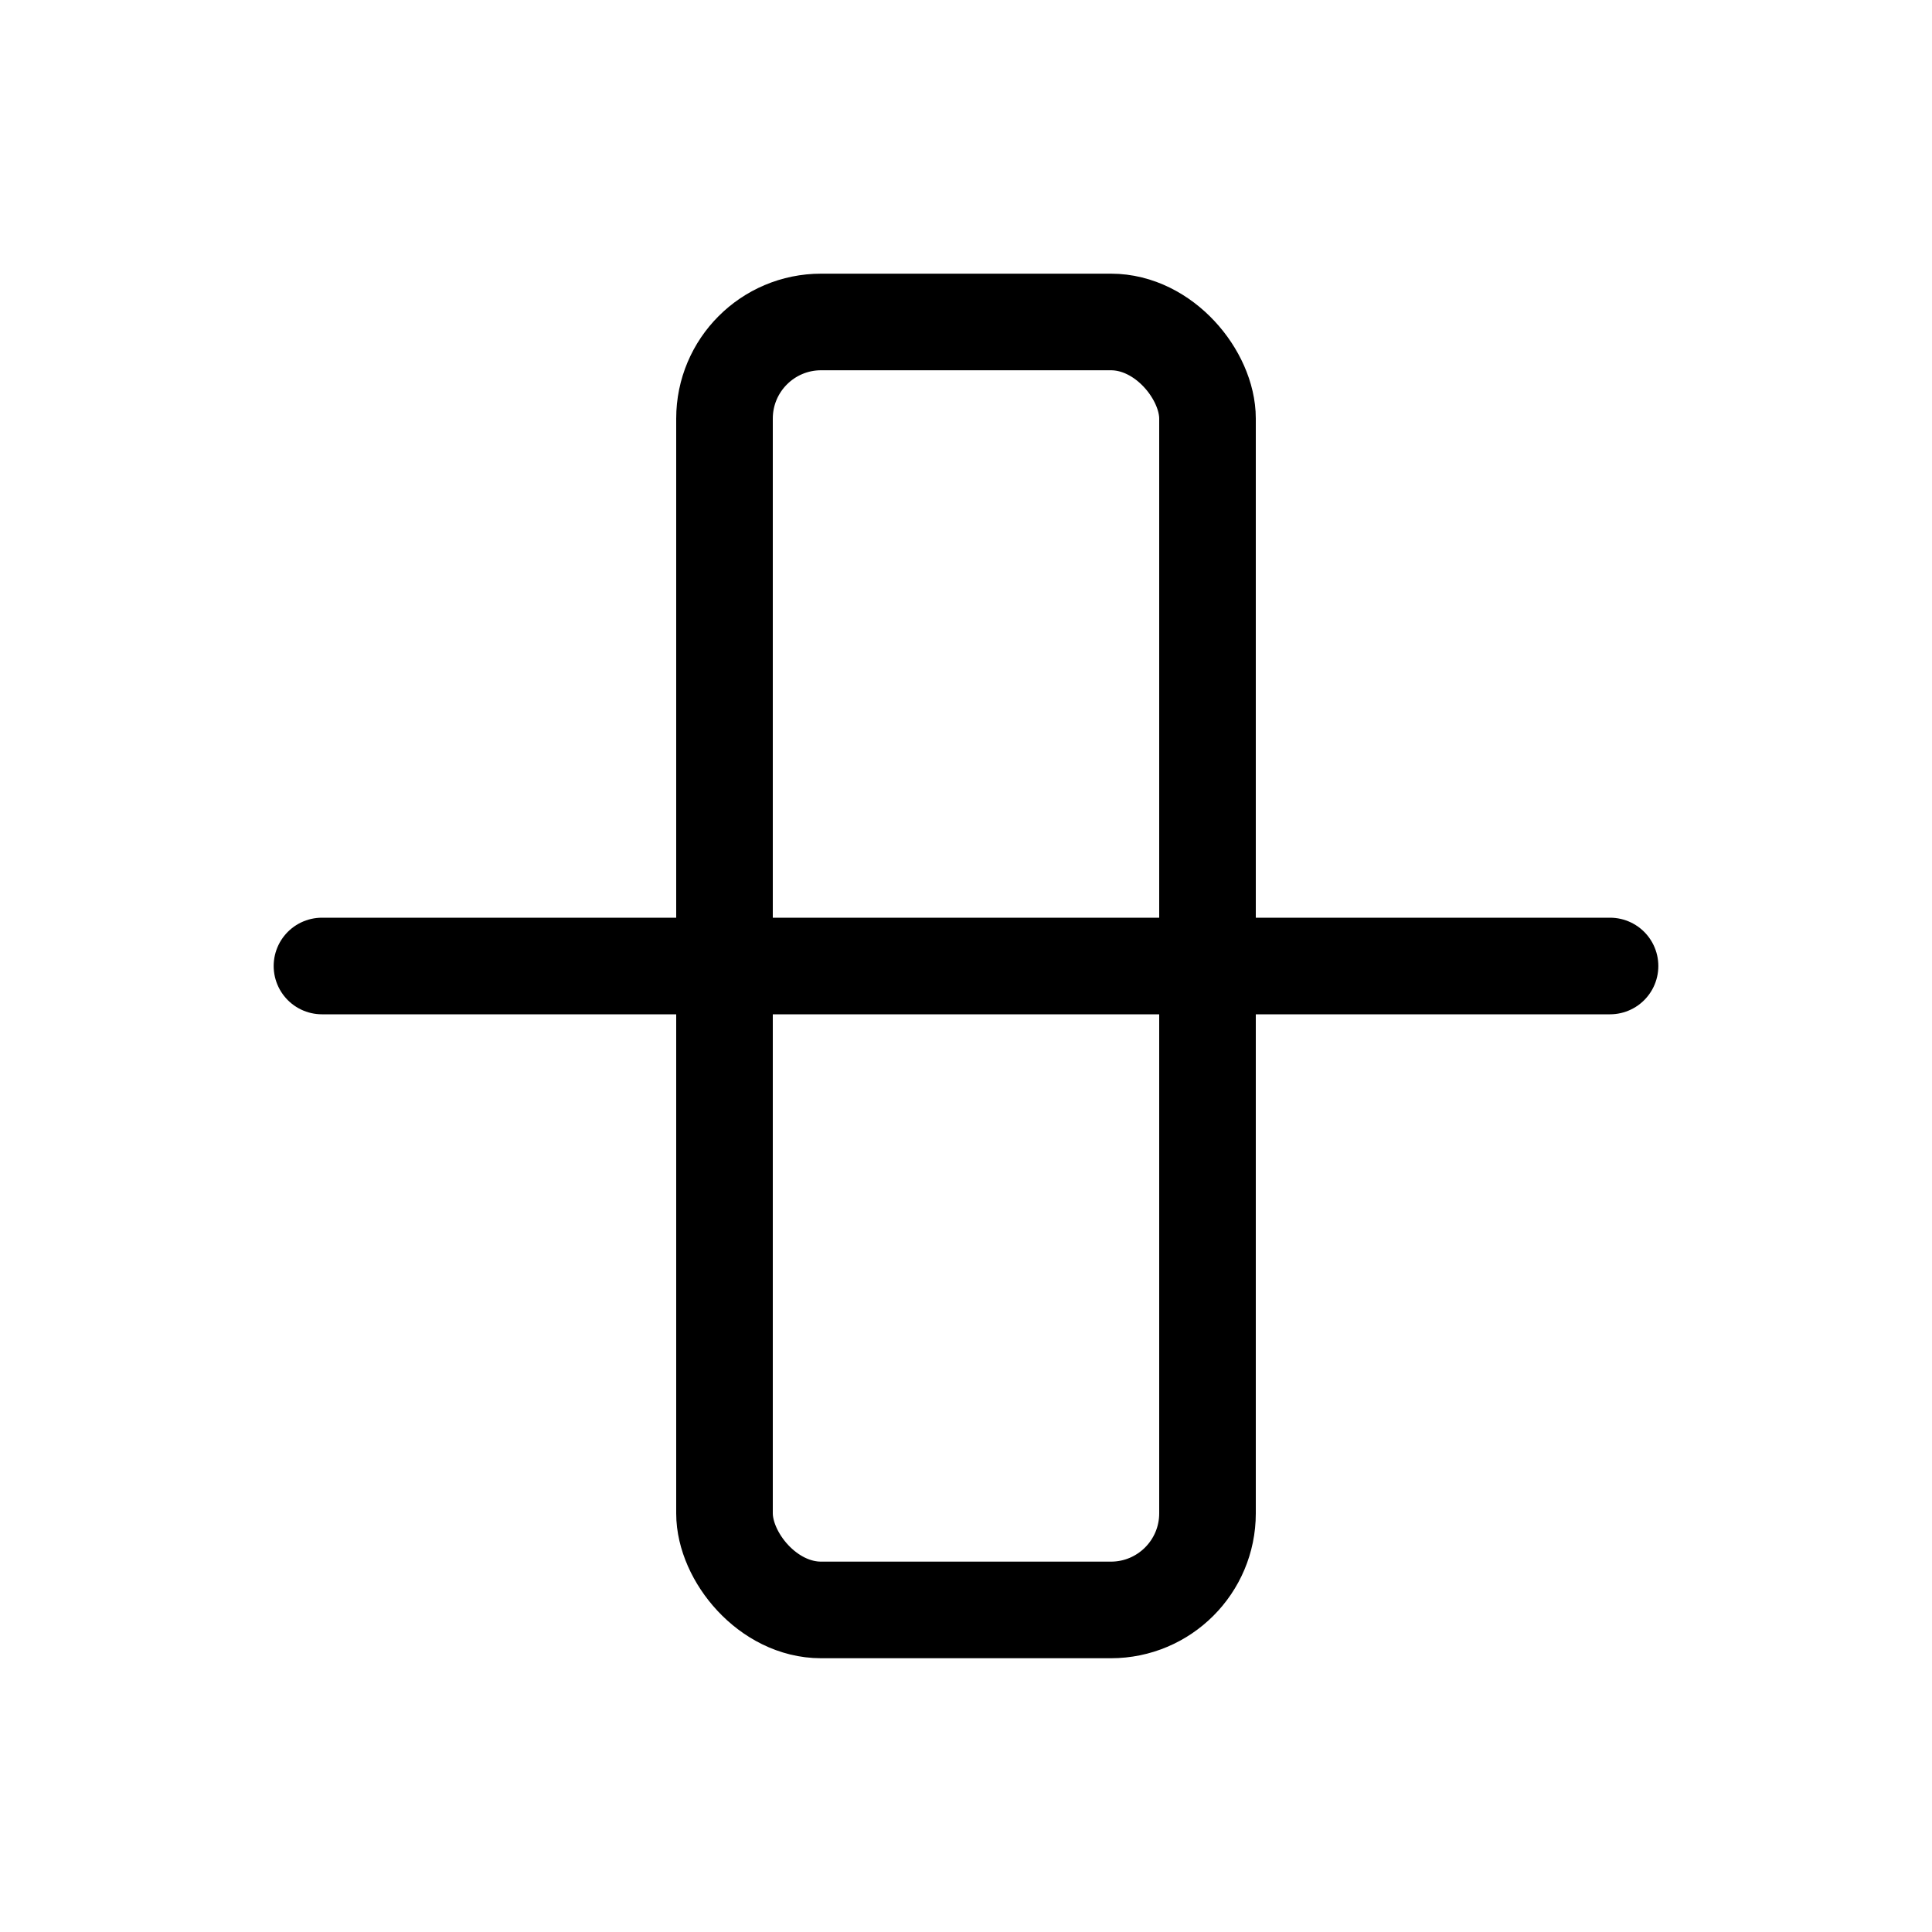 <svg width="1em" height="1em" viewBox="0 0 20 20" fill="none" xmlns="http://www.w3.org/2000/svg">
<path d="M16.667 10H3.333" stroke="currentColor"  stroke-linecap="round" stroke-linejoin="round"/>
<rect x="7.5" y="3.333" width="5" height="13.333" rx="1" stroke="currentColor"  stroke-linejoin="round"/>
</svg>
